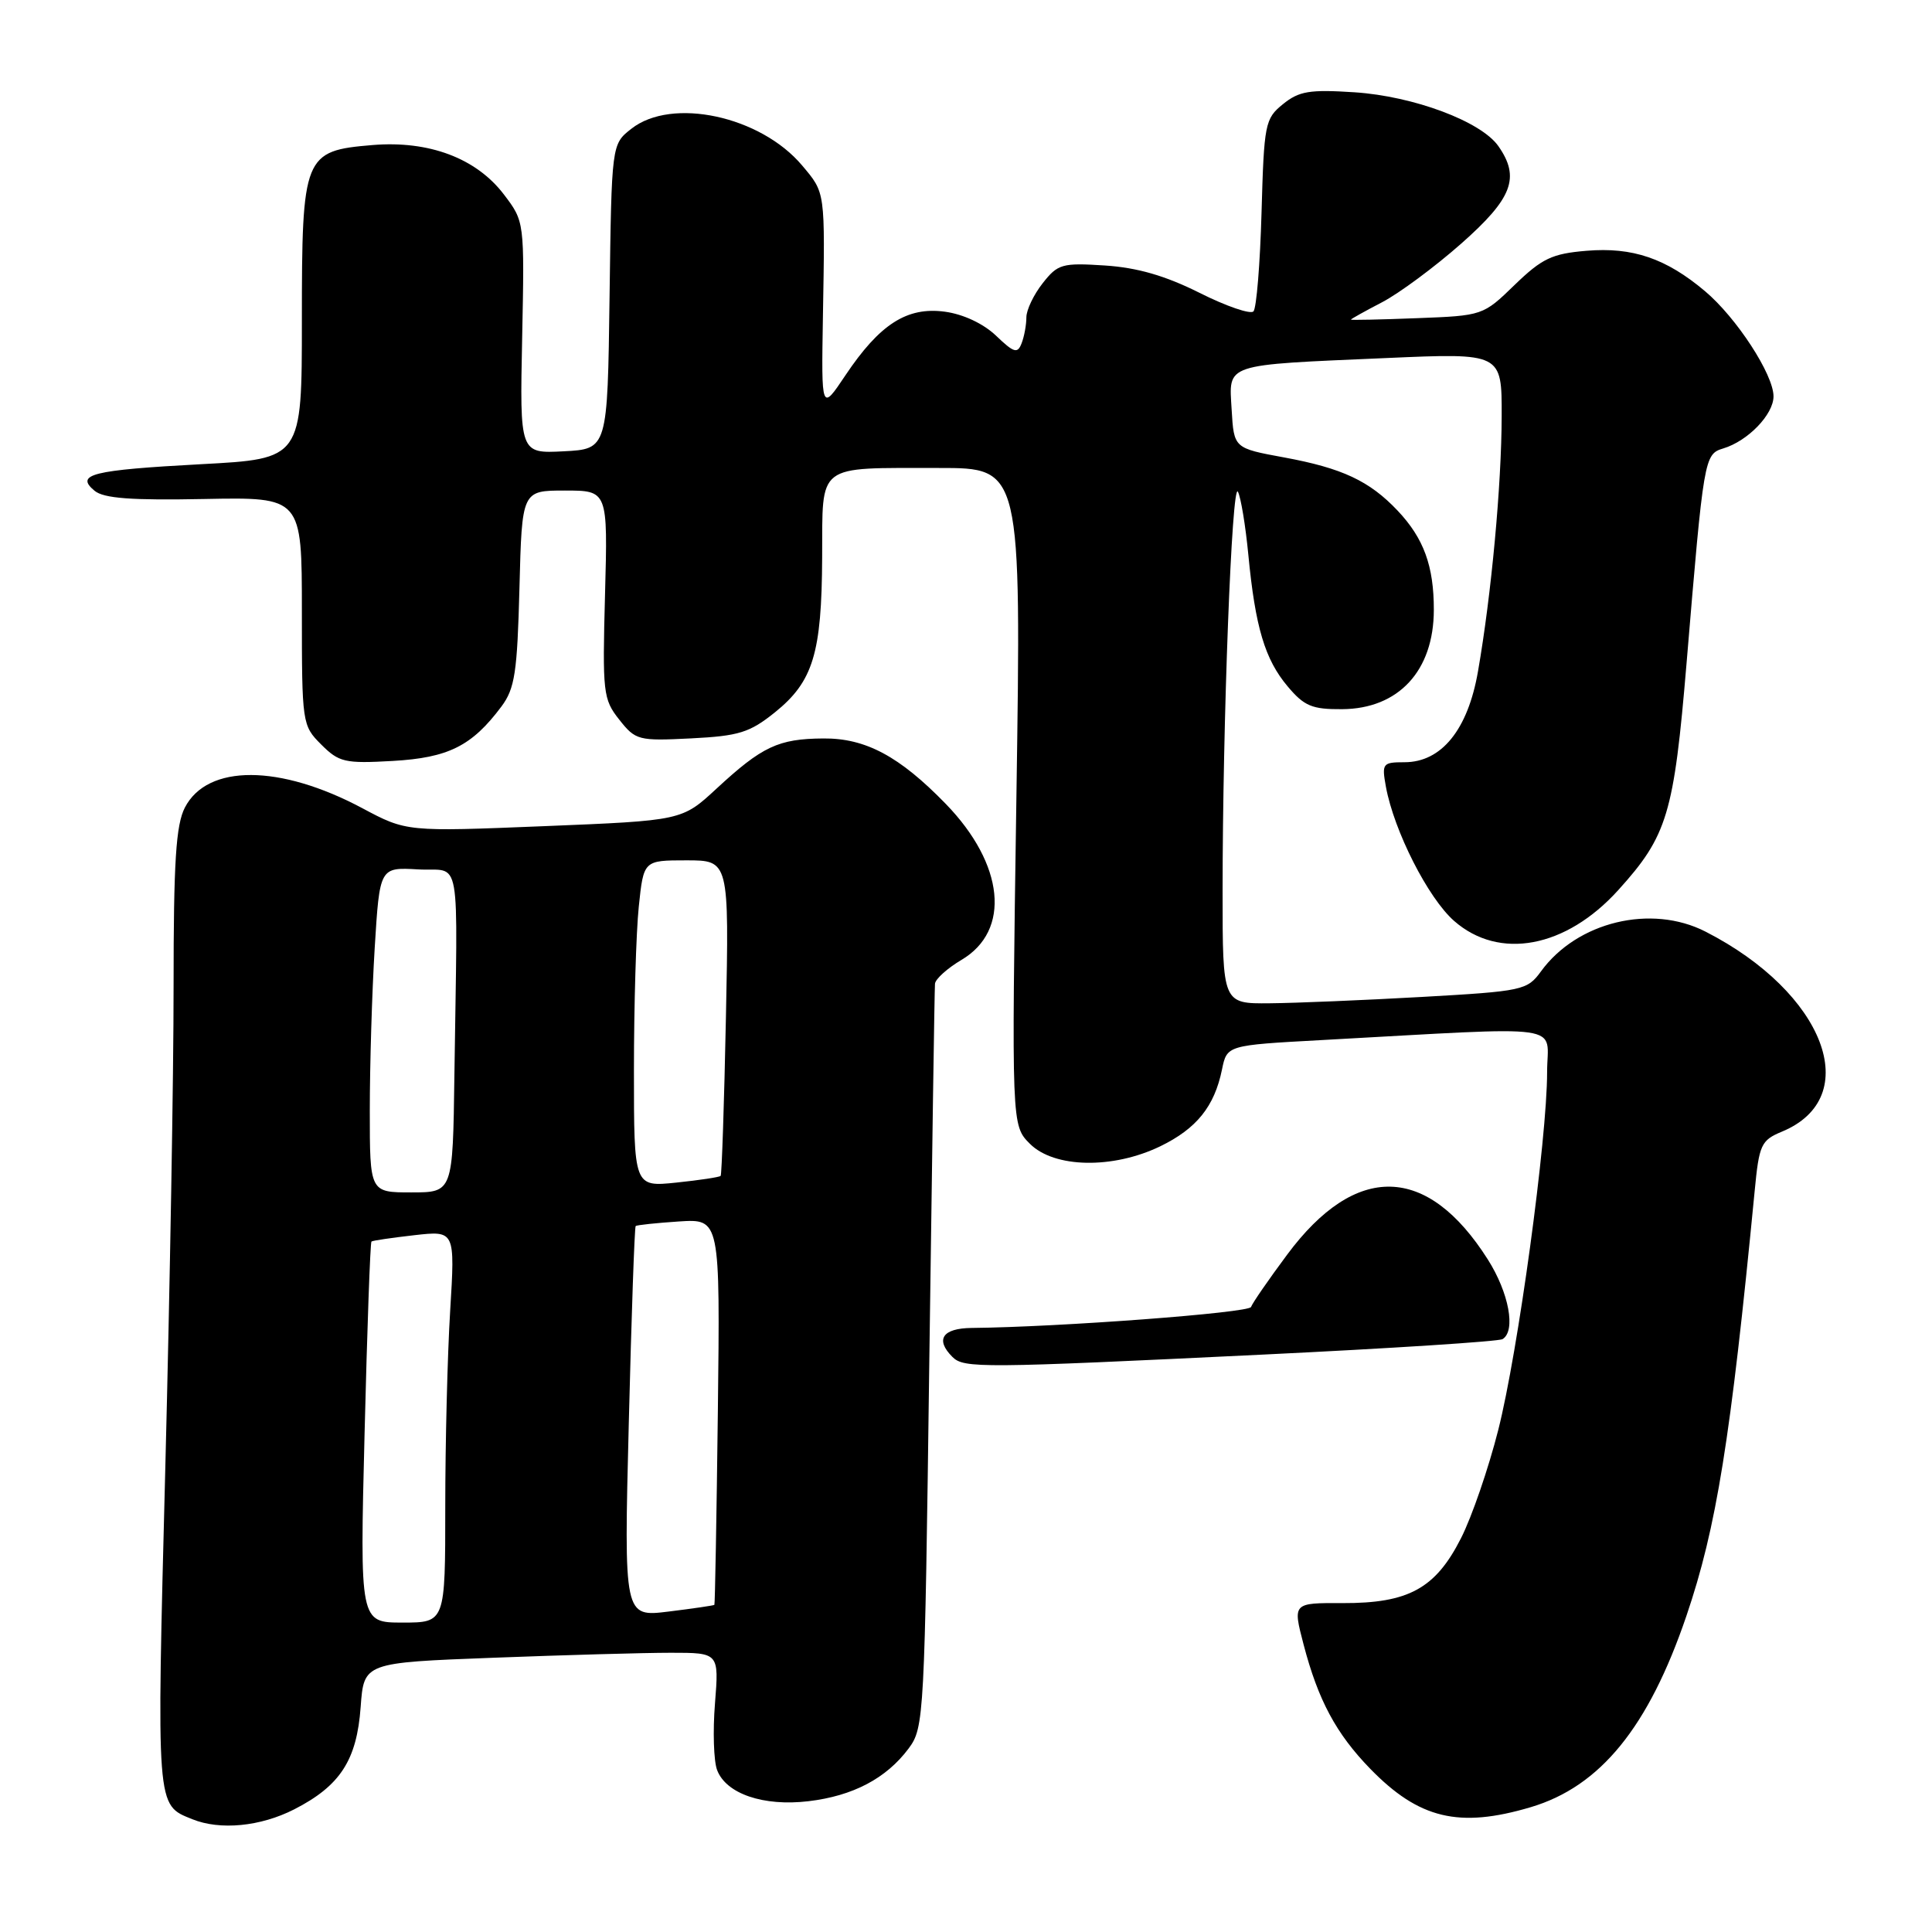 <?xml version="1.0" encoding="UTF-8" standalone="no"?>
<!DOCTYPE svg PUBLIC "-//W3C//DTD SVG 1.1//EN" "http://www.w3.org/Graphics/SVG/1.1/DTD/svg11.dtd" >
<svg xmlns="http://www.w3.org/2000/svg" xmlns:xlink="http://www.w3.org/1999/xlink" version="1.1" viewBox="0 0 256 256">
 <g >
 <path fill="currentColor"
d=" M 38.98 239.75 C 45.08 236.63 47.28 233.24 47.79 226.17 C 48.22 220.31 48.22 220.31 65.36 219.66 C 74.79 219.30 85.37 219.00 88.89 219.00 C 95.27 219.00 95.27 219.00 94.74 225.70 C 94.44 229.38 94.57 233.36 95.02 234.54 C 96.21 237.69 101.16 239.38 107.13 238.67 C 113.02 237.97 117.44 235.65 120.40 231.68 C 122.45 228.93 122.52 227.59 123.14 180.18 C 123.50 153.41 123.83 130.98 123.89 130.35 C 123.95 129.72 125.53 128.30 127.40 127.19 C 133.98 123.31 133.09 114.52 125.32 106.52 C 119.19 100.21 114.69 97.80 109.10 97.85 C 103.14 97.89 100.99 98.90 94.94 104.50 C 90.37 108.73 90.37 108.73 72.12 109.47 C 53.86 110.21 53.86 110.21 48.01 107.09 C 37.08 101.26 27.49 101.23 24.50 107.00 C 23.31 109.31 23.00 114.15 23.00 130.70 C 23.01 142.14 22.51 170.75 21.91 194.28 C 20.74 239.92 20.67 239.11 25.47 241.05 C 29.16 242.55 34.51 242.03 38.98 239.75 Z  M 202.83 239.46 C 212.05 236.72 218.44 228.87 223.46 214.11 C 227.44 202.41 229.31 190.80 232.50 157.84 C 233.09 151.66 233.35 151.10 236.11 149.95 C 247.09 145.41 241.80 131.53 226.00 123.45 C 218.80 119.76 208.98 122.13 204.19 128.71 C 202.36 131.22 201.80 131.34 188.40 132.10 C 180.75 132.53 171.69 132.91 168.25 132.94 C 162.00 133.00 162.00 133.00 162.00 118.16 C 162.00 95.76 163.23 63.65 164.03 65.16 C 164.42 65.90 165.04 69.65 165.41 73.50 C 166.33 83.11 167.61 87.38 170.62 90.95 C 172.81 93.56 173.85 94.00 177.84 93.97 C 185.32 93.92 189.98 88.88 189.99 80.82 C 190.00 75.01 188.66 71.33 185.19 67.66 C 181.46 63.72 177.85 62.03 170.14 60.61 C 163.50 59.39 163.50 59.39 163.20 54.29 C 162.84 48.09 161.94 48.39 183.75 47.44 C 199.00 46.77 199.00 46.77 198.98 55.14 C 198.96 64.25 197.62 78.77 195.84 88.97 C 194.50 96.69 191.01 101.00 186.10 101.00 C 183.20 101.00 183.08 101.16 183.64 104.25 C 184.72 110.12 189.23 119.00 192.68 122.03 C 198.66 127.27 207.50 125.61 214.43 117.94 C 220.94 110.74 221.80 107.88 223.48 87.85 C 225.76 60.55 225.82 60.19 228.34 59.42 C 231.60 58.44 235.00 54.92 235.00 52.52 C 235.00 49.63 230.10 42.10 225.92 38.58 C 220.77 34.24 216.33 32.72 210.23 33.23 C 205.65 33.61 204.33 34.24 200.70 37.75 C 196.52 41.81 196.46 41.83 187.75 42.16 C 182.94 42.35 179.00 42.43 179.00 42.35 C 179.00 42.27 180.86 41.23 183.13 40.05 C 185.41 38.86 190.13 35.36 193.63 32.27 C 200.41 26.28 201.46 23.53 198.54 19.36 C 196.25 16.09 187.33 12.75 179.50 12.23 C 173.53 11.84 172.13 12.07 170.00 13.80 C 167.62 15.72 167.49 16.40 167.16 28.16 C 166.97 34.95 166.49 40.84 166.09 41.26 C 165.70 41.68 162.48 40.58 158.94 38.80 C 154.40 36.53 150.70 35.46 146.41 35.18 C 140.73 34.81 140.16 34.98 138.16 37.53 C 136.97 39.04 136.00 41.07 136.00 42.05 C 136.00 43.03 135.72 44.58 135.37 45.48 C 134.83 46.90 134.36 46.76 131.98 44.48 C 130.30 42.88 127.64 41.63 125.19 41.30 C 120.18 40.63 116.57 42.94 112.01 49.75 C 108.83 54.50 108.83 54.50 109.04 42.00 C 109.33 25.24 109.38 25.60 106.29 21.93 C 100.77 15.37 89.02 12.84 83.66 17.06 C 81.04 19.11 81.04 19.11 80.77 39.31 C 80.50 59.50 80.50 59.50 74.69 59.80 C 68.87 60.10 68.87 60.10 69.19 44.73 C 69.50 29.36 69.50 29.36 66.77 25.77 C 63.11 20.96 56.84 18.60 49.36 19.22 C 40.24 19.98 40.00 20.57 40.00 42.51 C 40.00 60.80 40.00 60.80 26.62 61.51 C 12.17 62.29 9.91 62.85 12.53 65.03 C 13.75 66.04 17.40 66.31 27.08 66.12 C 40.00 65.87 40.00 65.87 40.00 80.98 C 40.00 95.87 40.04 96.13 42.56 98.65 C 44.92 101.01 45.69 101.19 52.03 100.83 C 59.41 100.41 62.53 98.85 66.44 93.62 C 68.22 91.23 68.54 89.12 68.83 77.93 C 69.16 65.00 69.16 65.00 74.85 65.00 C 80.54 65.00 80.54 65.00 80.17 78.75 C 79.82 91.79 79.91 92.65 82.05 95.35 C 84.22 98.10 84.58 98.19 91.58 97.84 C 97.92 97.52 99.34 97.07 102.68 94.39 C 107.74 90.31 108.88 86.59 108.94 73.87 C 109.01 61.25 107.99 62.03 124.41 62.01 C 135.33 62.00 135.33 62.00 134.68 105.56 C 134.03 149.12 134.03 149.12 136.47 151.56 C 139.69 154.78 147.45 154.93 153.74 151.89 C 158.56 149.55 160.92 146.61 161.92 141.72 C 162.58 138.50 162.58 138.50 175.04 137.82 C 208.35 136.00 205.00 135.53 205.00 142.06 C 205.00 150.92 201.14 179.19 198.52 189.50 C 197.24 194.55 195.03 200.99 193.59 203.82 C 190.21 210.49 186.63 212.45 177.90 212.42 C 171.29 212.39 171.29 212.39 172.73 217.90 C 174.66 225.28 177.04 229.72 181.56 234.37 C 188.02 241.01 193.33 242.28 202.83 239.46 Z  M 167.35 179.49 C 184.31 178.67 198.60 177.75 199.10 177.44 C 200.88 176.34 199.95 171.31 197.14 166.88 C 189.13 154.25 179.64 154.02 170.56 166.24 C 168.09 169.56 165.94 172.68 165.77 173.18 C 165.51 173.96 140.28 175.85 128.75 175.96 C 124.88 176.00 123.89 177.49 126.20 179.80 C 127.72 181.32 129.93 181.30 167.35 179.49 Z  M 48.31 189.87 C 48.65 176.05 49.06 164.63 49.22 164.51 C 49.37 164.38 51.93 164.01 54.90 163.67 C 60.30 163.06 60.30 163.06 59.65 173.68 C 59.29 179.53 59.00 191.22 59.00 199.66 C 59.00 215.00 59.00 215.00 53.34 215.00 C 47.68 215.00 47.68 215.00 48.31 189.87 Z  M 83.32 188.49 C 83.67 174.31 84.08 162.59 84.23 162.46 C 84.38 162.32 86.96 162.05 89.96 161.85 C 95.42 161.50 95.42 161.50 95.12 187.00 C 94.95 201.03 94.74 212.57 94.66 212.65 C 94.57 212.74 91.84 213.14 88.59 213.54 C 82.67 214.27 82.67 214.27 83.32 188.49 Z  M 49.00 147.16 C 49.00 141.19 49.29 131.50 49.65 125.61 C 50.31 114.91 50.31 114.91 55.40 115.20 C 61.23 115.54 60.63 112.16 60.21 142.50 C 60.00 158.00 60.00 158.00 54.50 158.00 C 49.00 158.00 49.00 158.00 49.00 147.16 Z  M 84.00 141.79 C 84.00 133.27 84.29 123.53 84.64 120.15 C 85.28 114.00 85.28 114.00 90.95 114.00 C 96.61 114.00 96.61 114.00 96.19 134.75 C 95.96 146.16 95.64 155.64 95.49 155.81 C 95.34 155.98 92.69 156.38 89.61 156.70 C 84.00 157.28 84.00 157.28 84.00 141.79 Z "/>
</g>
</svg>